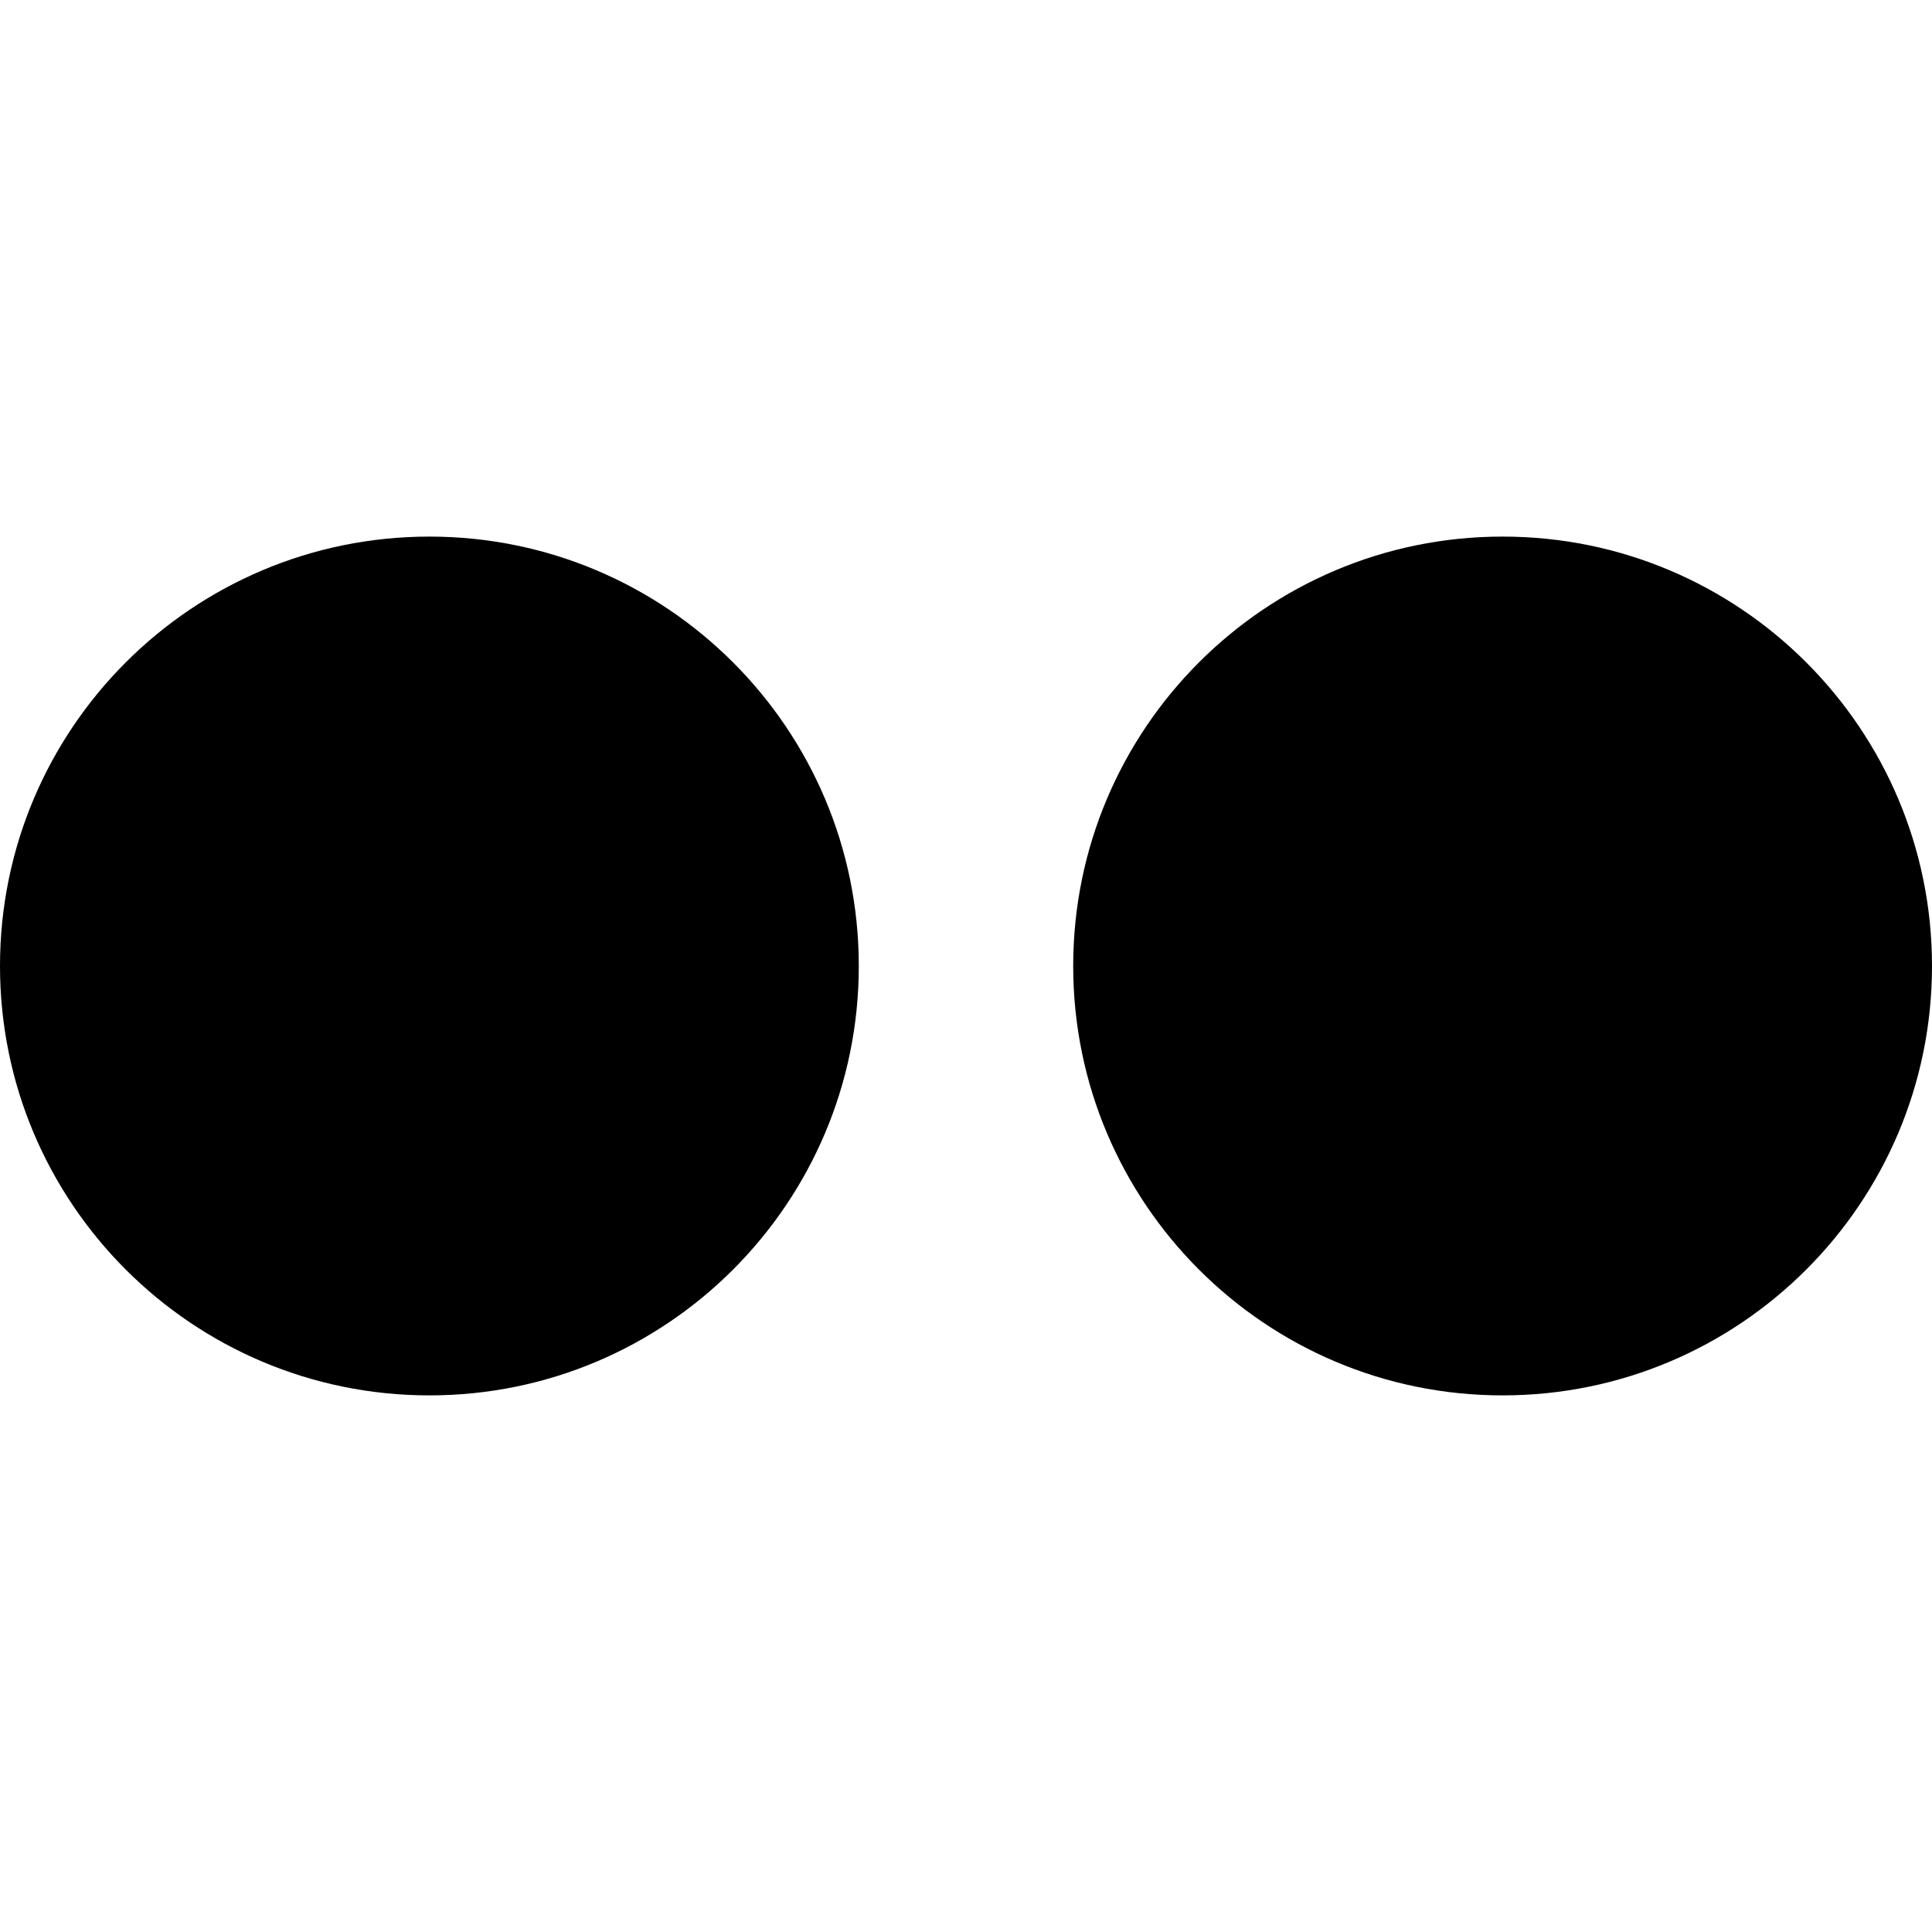 <?xml version="1.0" encoding="utf-8"?>
<svg
    xmlns="http://www.w3.org/2000/svg"
    width="80"
    height="80"
    viewBox="0 0 76 76"
    style="shape-rendering: auto">

    <g id="logo_flickr" transform="matrix(1, 0, 0, 1, 0, 21.108)">
        <path style="fill: black" d="M 16.892 0 C 7.563 0 0 7.563 0 16.892 C 0 26.22 7.563 33.783 16.892 33.783 C 26.22 33.783 33.783 26.22 33.783 16.892 C 33.783 7.563 26.22 0 16.892 0 Z M 59.108 0 C 49.78 0 42.217 7.563 42.217 16.892 C 42.217 26.22 49.78 33.783 59.108 33.783 C 68.437 33.783 76 26.22 76 16.892 C 76 7.563 68.437 0 59.108 0 Z"/>
    </g>

</svg>